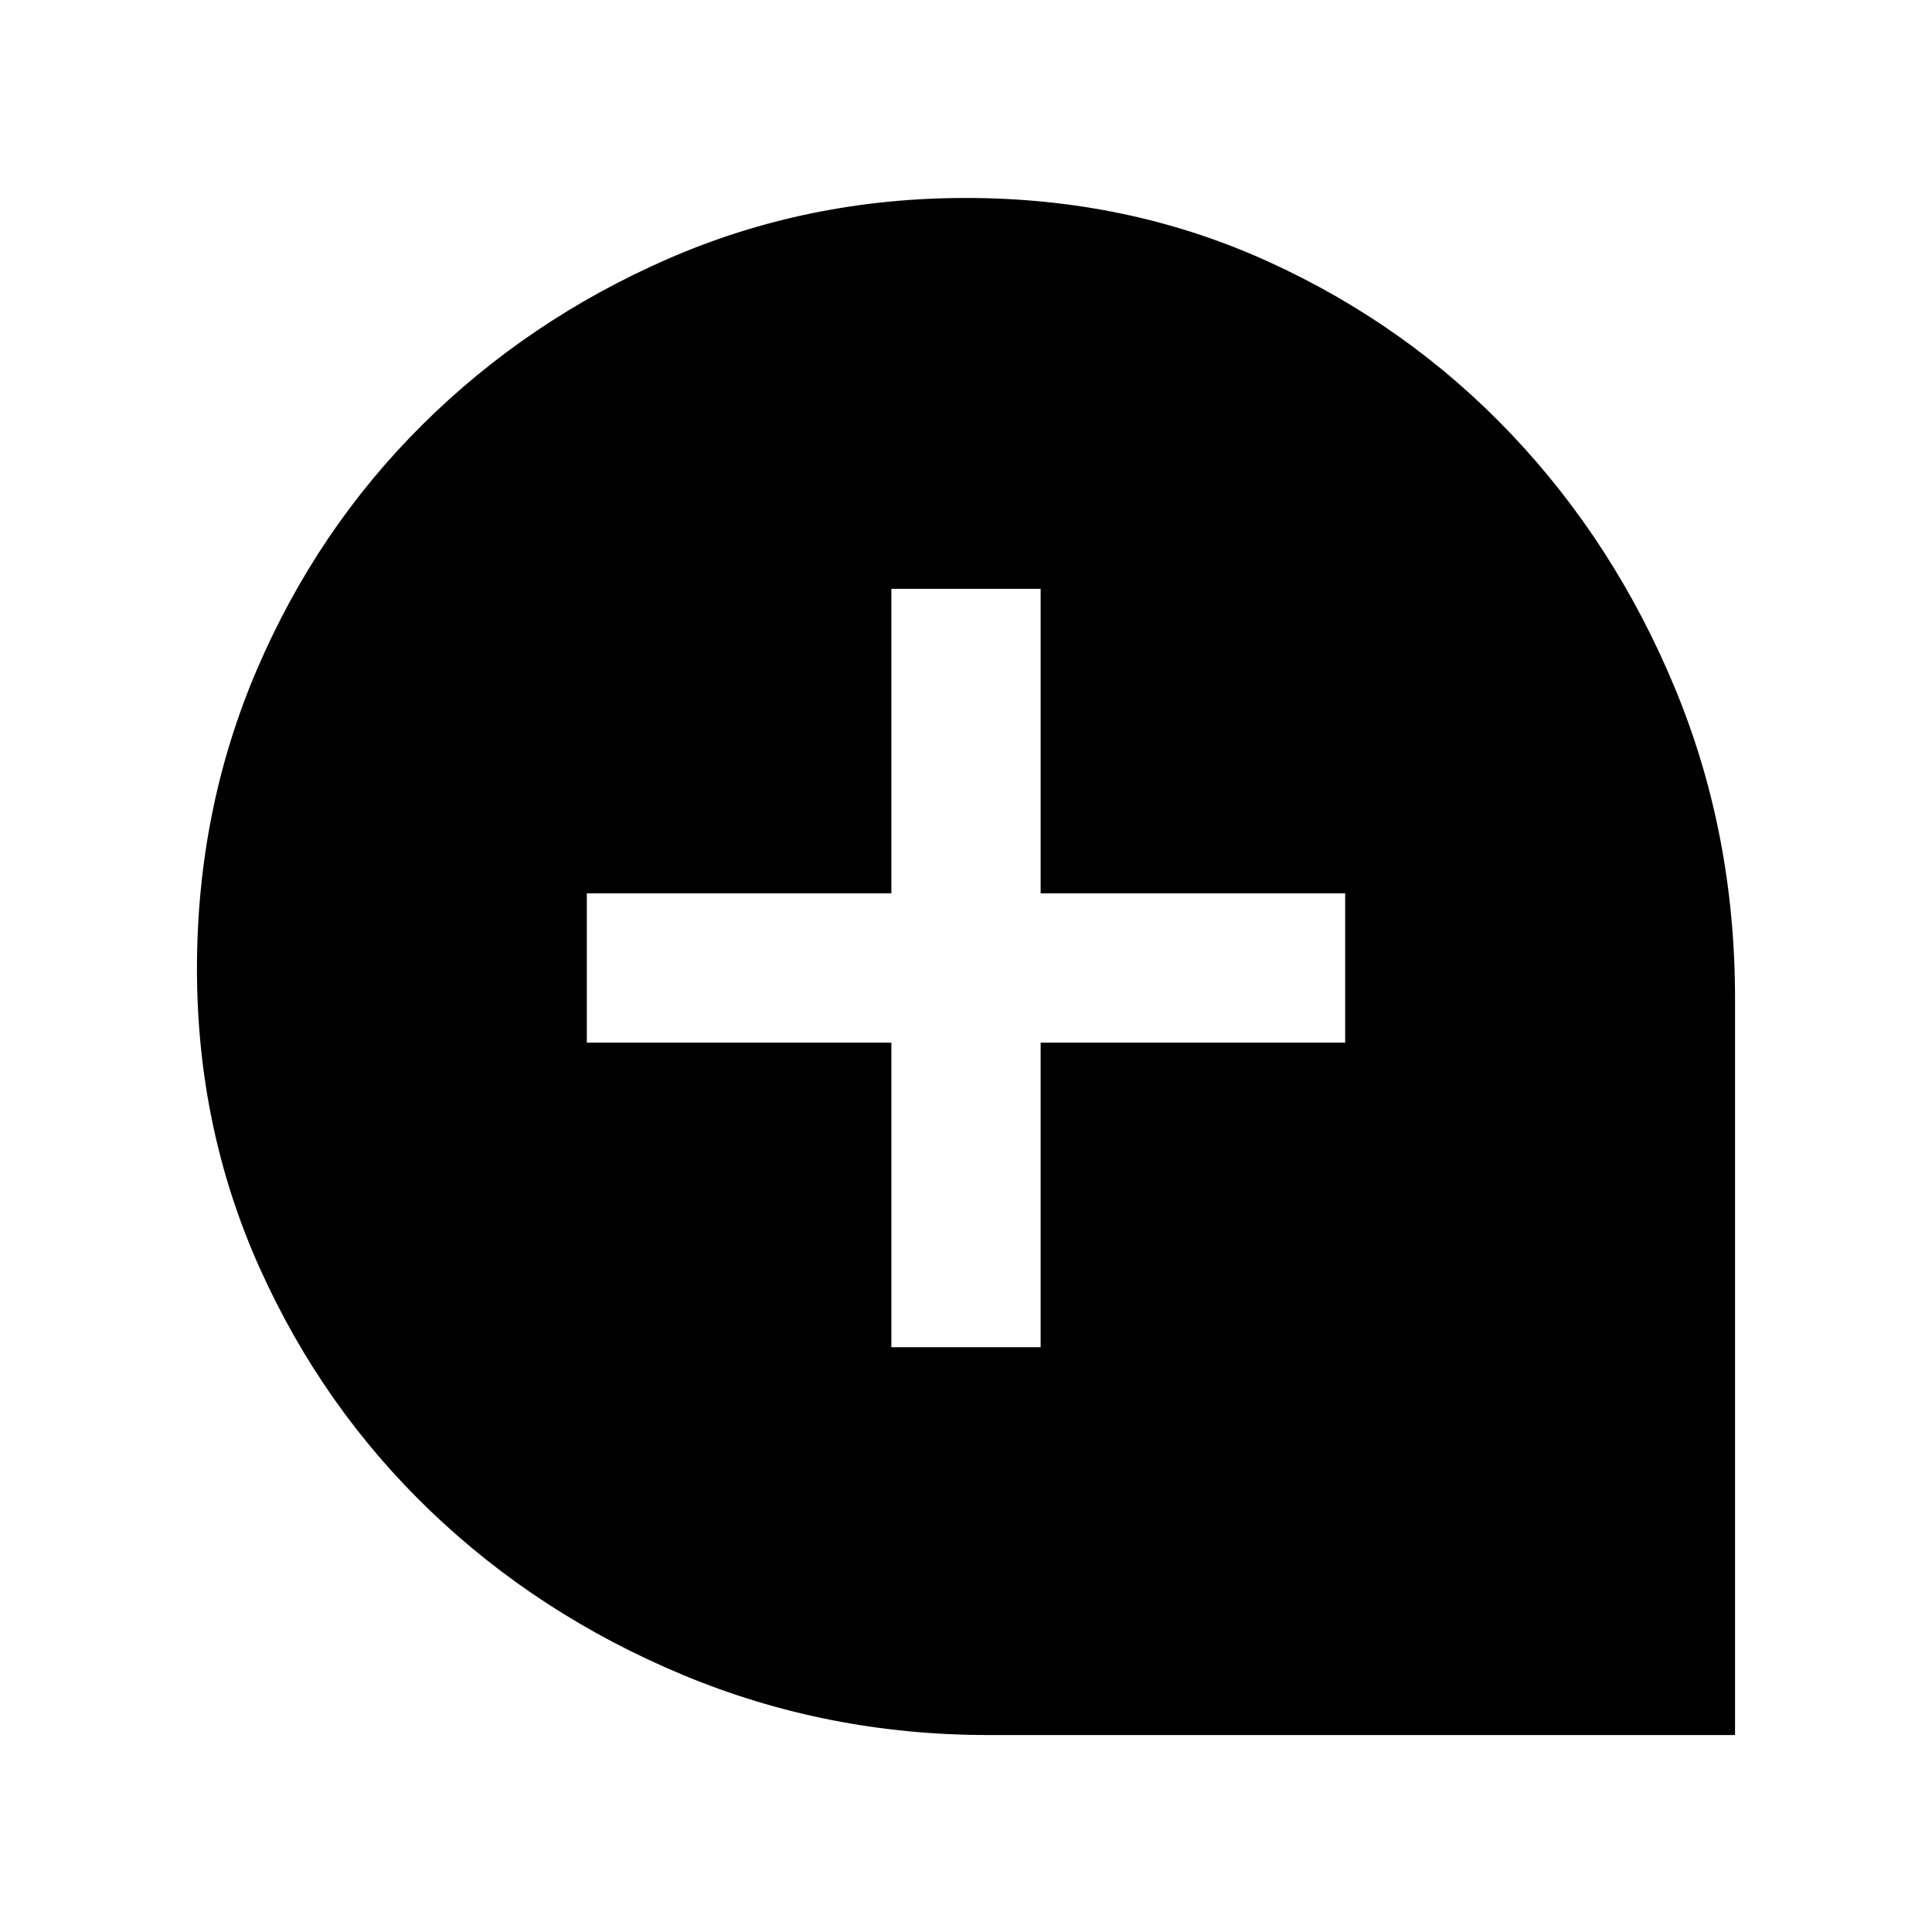<svg xmlns="http://www.w3.org/2000/svg" height="20" viewBox="0 -960 960 960" width="20"><path d="M442.91-290.59h74.18v-151.32h151.32v-74.18H517.09v-151.32h-74.18v151.32H291.59v74.18h151.32v151.32Zm48.16 192.72q-80.08 0-151.71-29.86-71.63-29.86-125.46-81.46-53.83-51.59-84.93-120.89-31.1-69.31-31.1-148.51 0-79.2 29.85-148.83 29.85-69.62 82.18-121.56 52.33-51.93 121.76-82.29 69.42-30.36 148.36-30.36 80.56 0 149.99 31.54 69.43 31.55 120.93 85.8 51.49 54.25 81.34 126.26t29.85 154.1v366.06H491.07Z"/></svg>